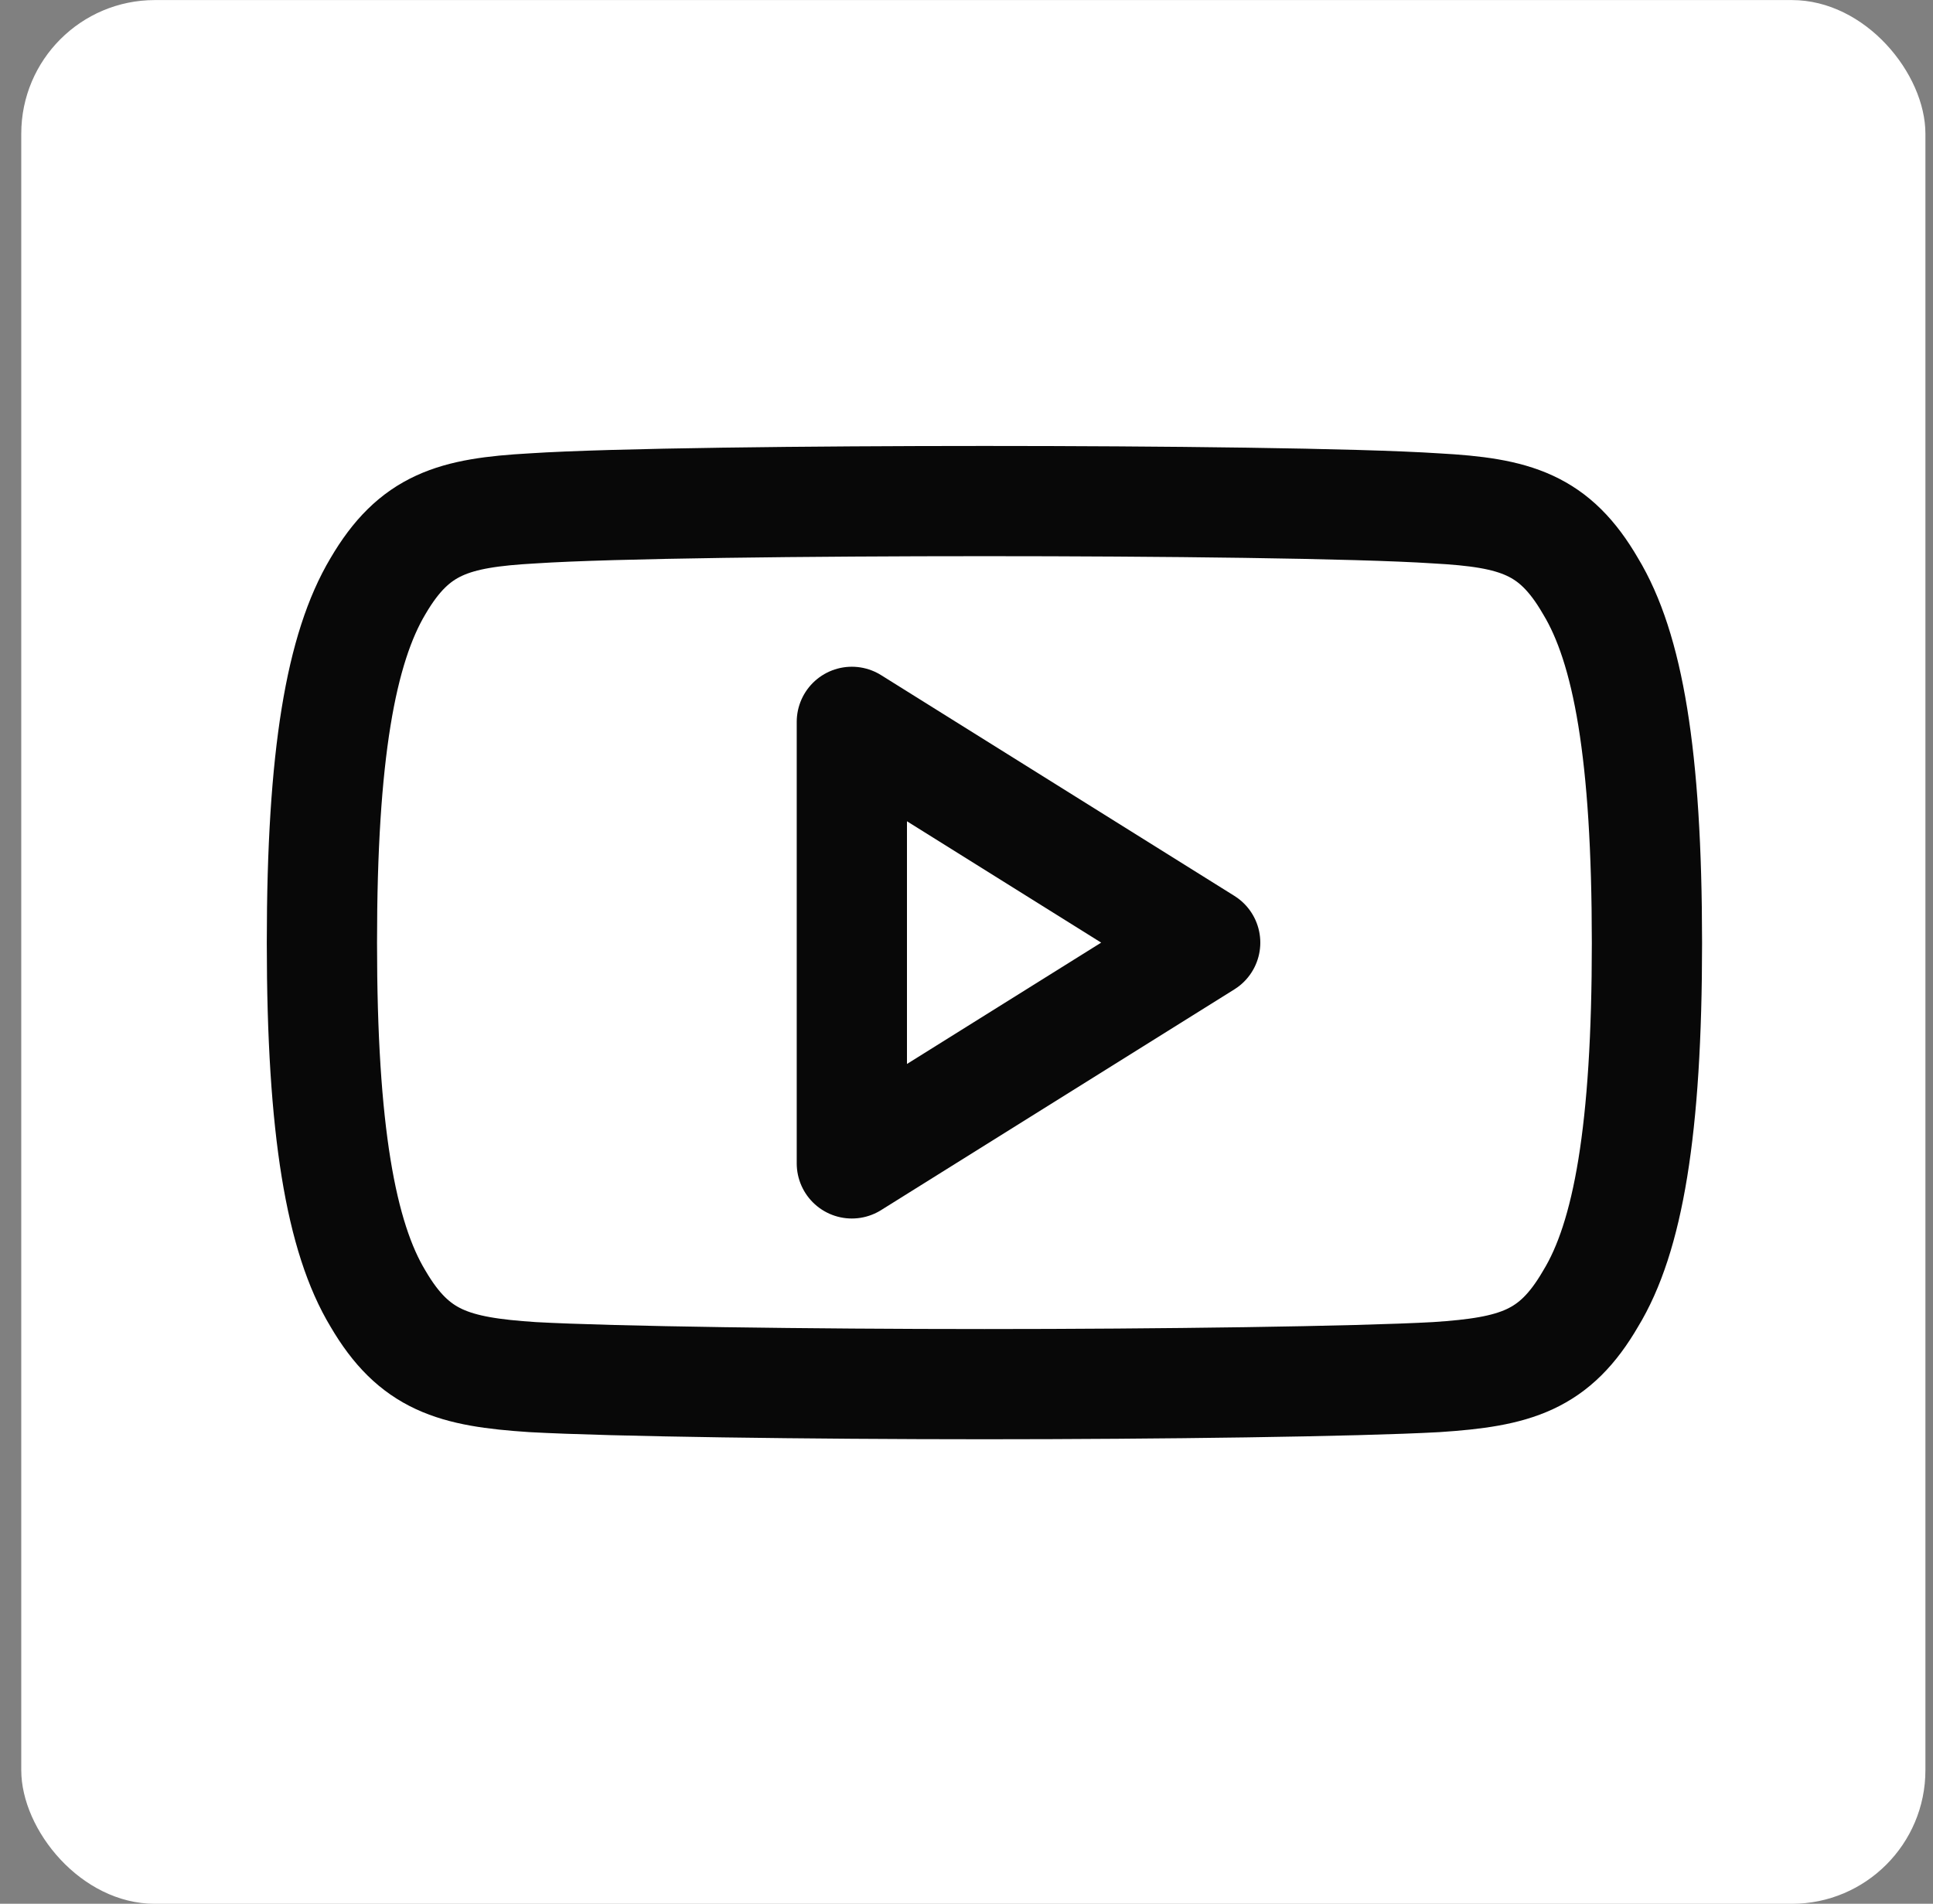 <svg width="67" height="66" viewBox="0 0 67 66" fill="none" xmlns="http://www.w3.org/2000/svg">
<rect x="0" y="0" width="67" height="66" fill="#808080" stroke="none"/>
<rect x="0.737" y="0.002" width="66" height="66" rx="4.632" fill="white"/>
<path fill-rule="evenodd" clip-rule="evenodd" d="M55.129 20.319C53.883 18.17 52.532 17.775 49.78 17.625C47.031 17.444 40.115 17.371 34.126 17.371C28.125 17.371 21.206 17.444 18.46 17.625C15.714 17.778 14.361 18.17 13.102 20.319C11.819 22.468 11.158 26.163 11.158 32.672V32.697C11.158 39.178 11.819 42.901 13.102 45.023C14.358 47.169 15.711 47.561 18.46 47.742C21.206 47.895 28.122 47.986 34.126 47.986C40.115 47.986 47.031 47.895 49.783 47.742C52.536 47.561 53.886 47.169 55.132 45.023C56.43 42.898 57.085 39.175 57.085 32.697V32.672C57.082 26.163 56.43 22.468 55.129 20.319Z" stroke="#080808" stroke-width="3.821" stroke-miterlimit="10" stroke-linecap="round" stroke-linejoin="round"/>
<path fill-rule="evenodd" clip-rule="evenodd" d="M29.526 40.333V25.025L41.773 32.679L29.526 40.333Z" stroke="#080808" stroke-width="3.821" stroke-miterlimit="10" stroke-linecap="round" stroke-linejoin="round"/>
</svg>

